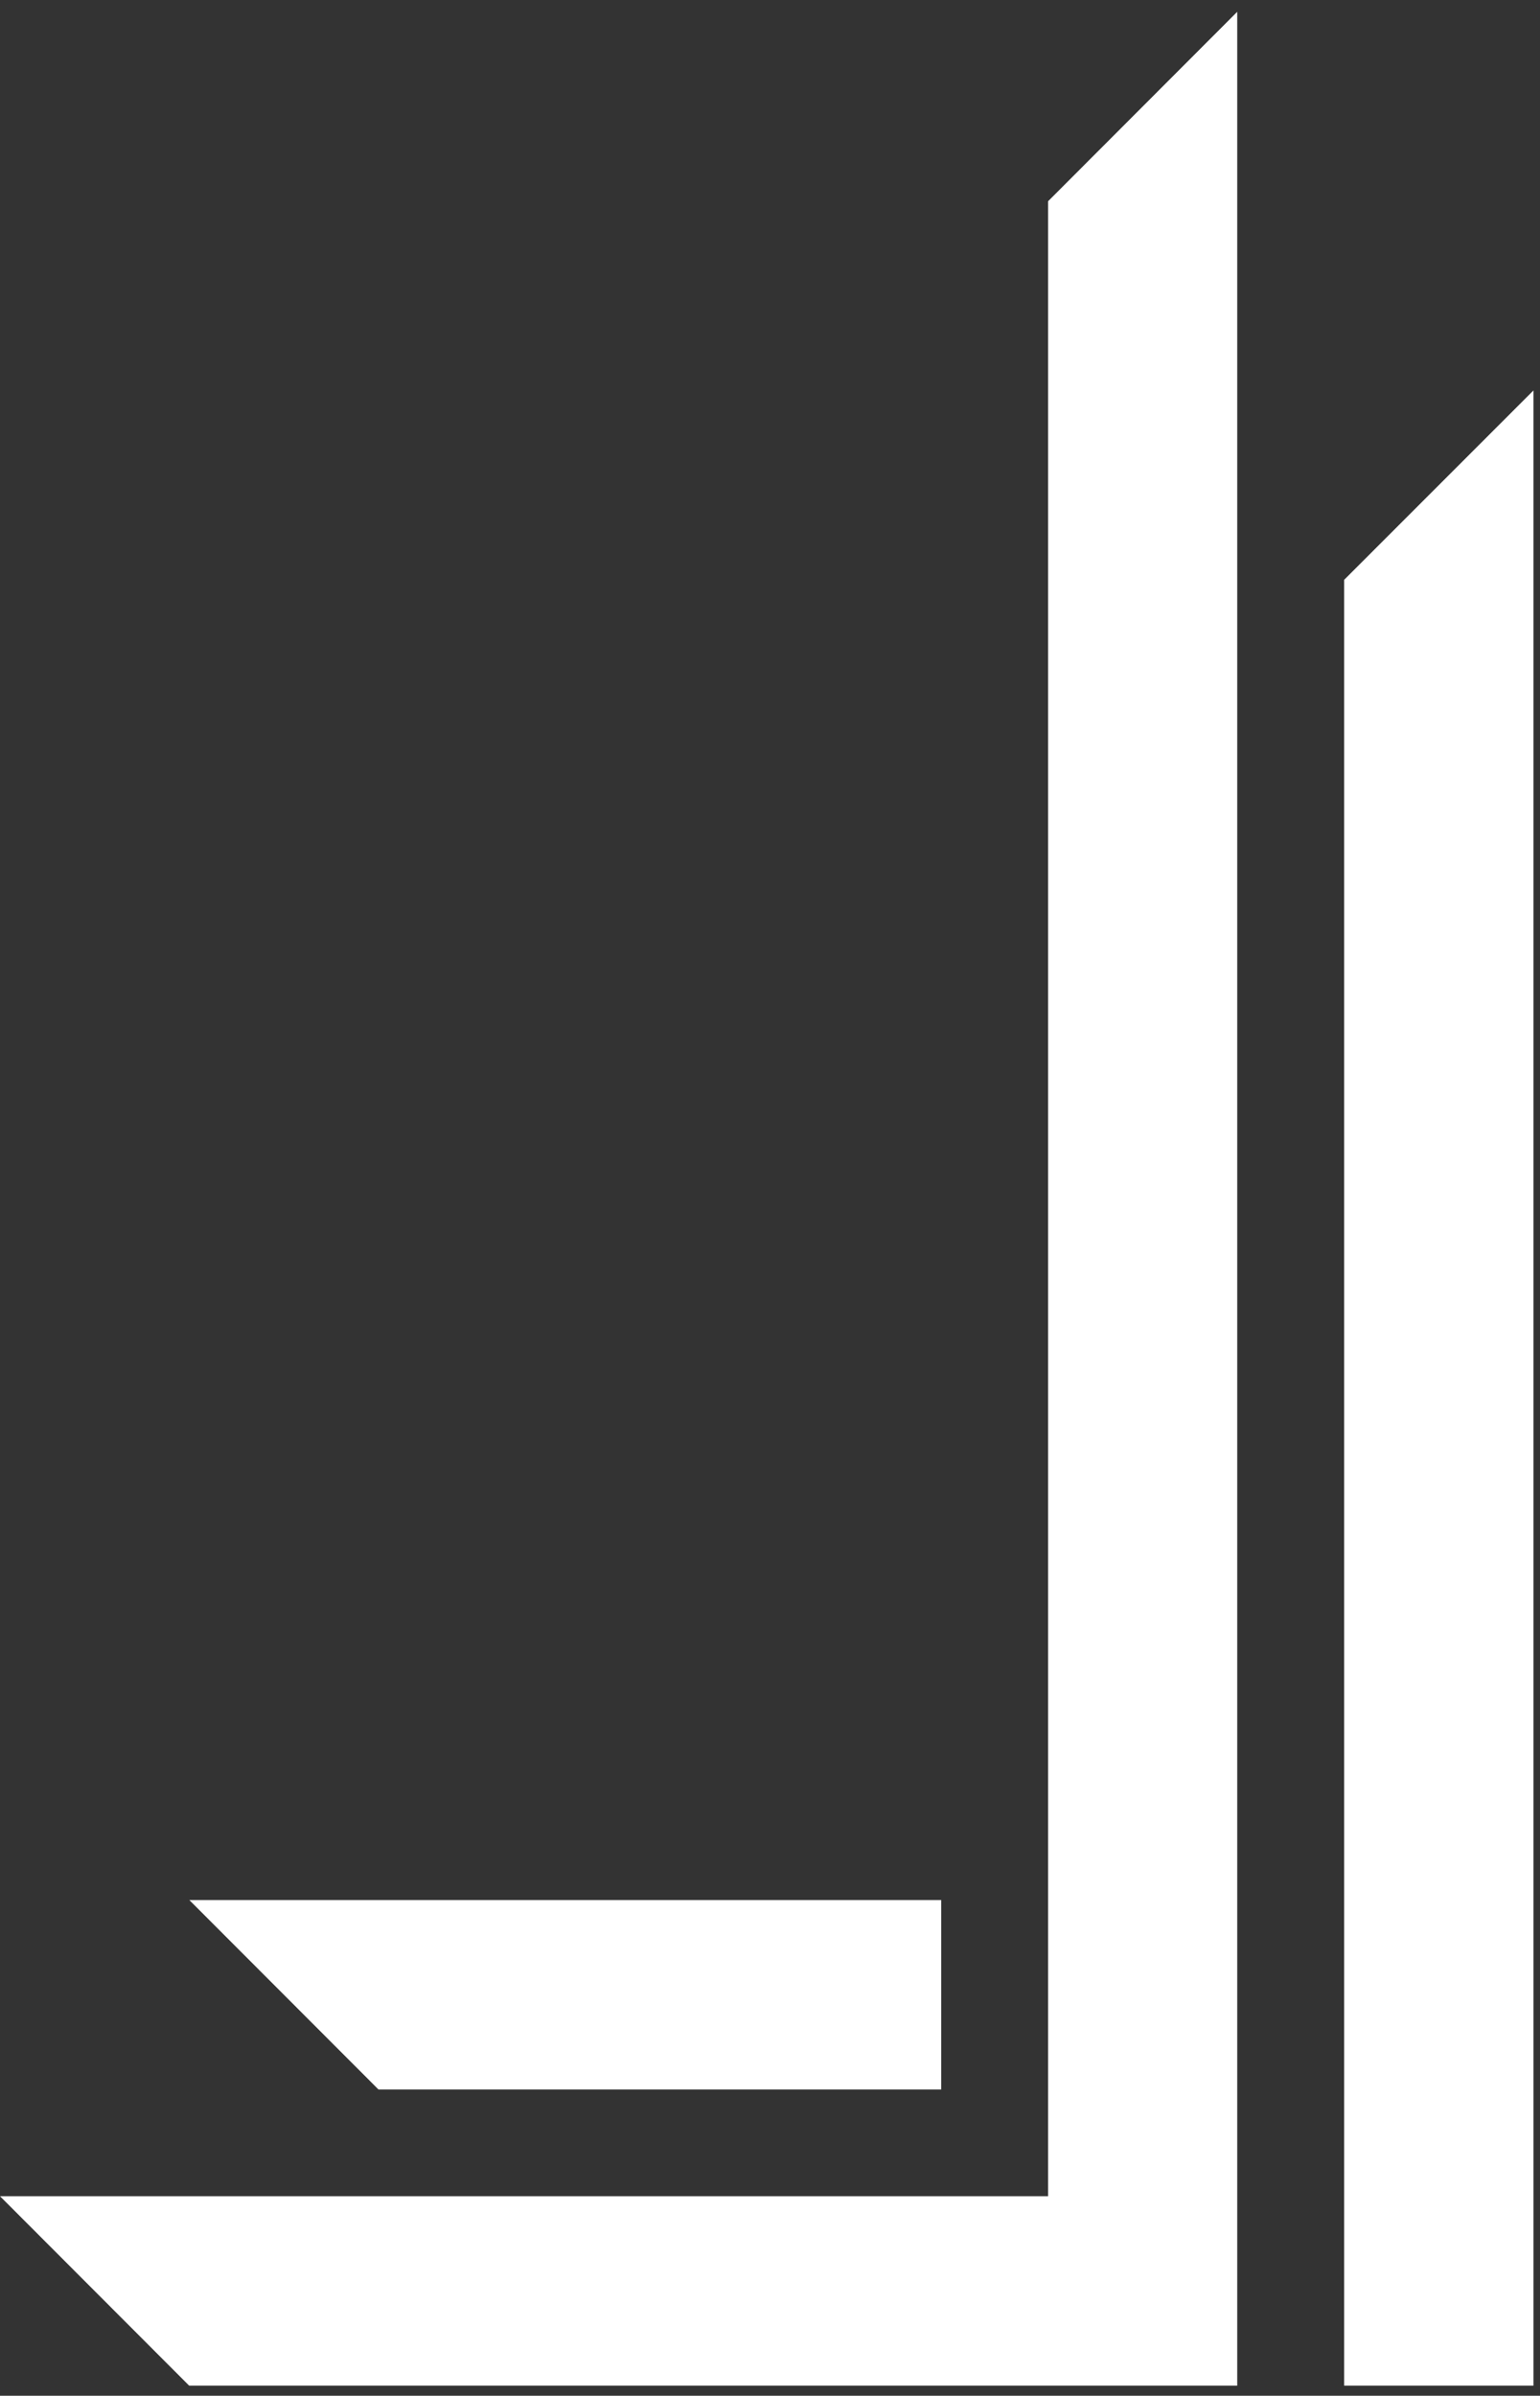 <svg xmlns="http://www.w3.org/2000/svg" viewBox="0 0 73.04 113.58"><rect x="0" y="0" width="73.04" height="113.58" fill="#333333" stroke="none"/><defs><style>.a{fill:#FFFFFF;}</style></defs><title>ajdan-logo-main-sm</title><polyline class="a" points="63.75 27.49 63.75 113.1 72.73 113.1 72.73 18.51"/><polygon class="a" points="49.71 104.12 0 104.12 8.97 113.1 49.71 113.1 49.71 113.1 58.68 113.1 58.68 0.56 49.71 9.54 49.71 104.12"/><polygon class="a" points="44.64 99.06 44.64 90.08 8.98 90.08 17.95 99.06 44.64 99.06"/></svg>